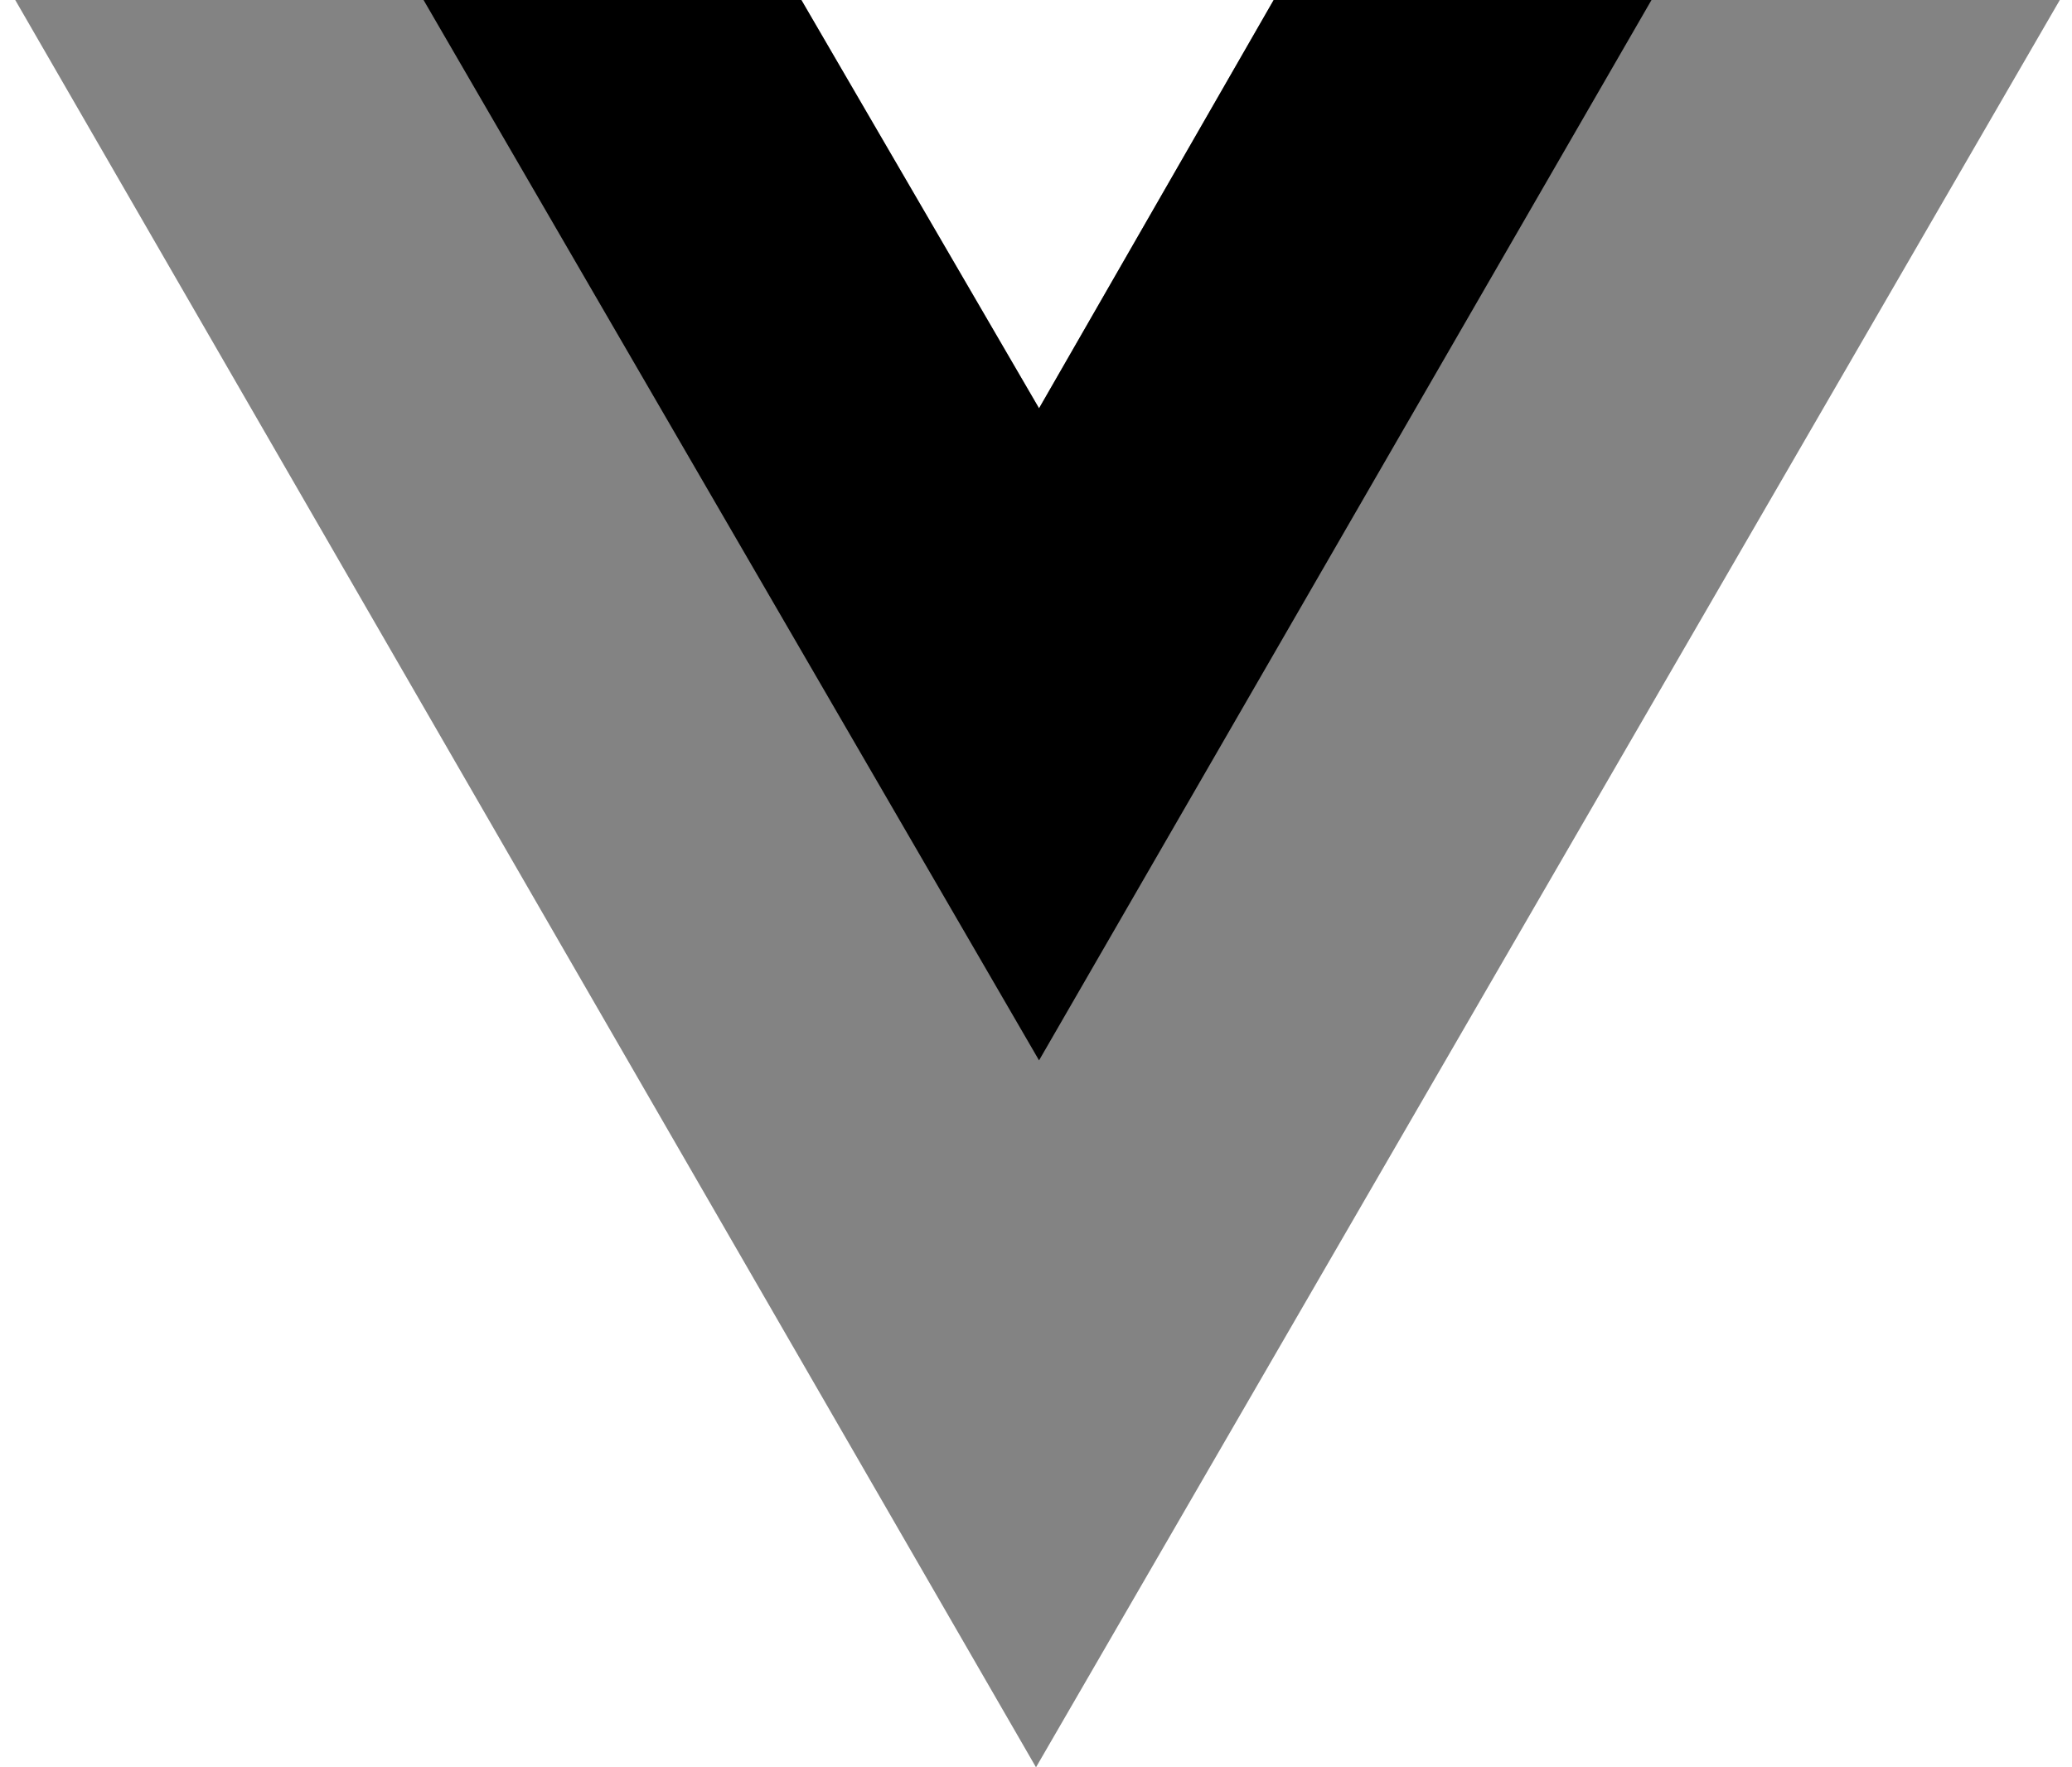 <svg xmlns="http://www.w3.org/2000/svg" fill="none" viewBox="0 0 68 58"><path fill="#838383" d="M41.8 0l-7.7 13.4L26.3 0H.5L34 58 67.6 0H41.8z"/><path fill="#000" d="M41.8 0l-7.7 13.4L26.3 0H13.9l20.2 34.8L54.2 0H41.8z"/></svg>